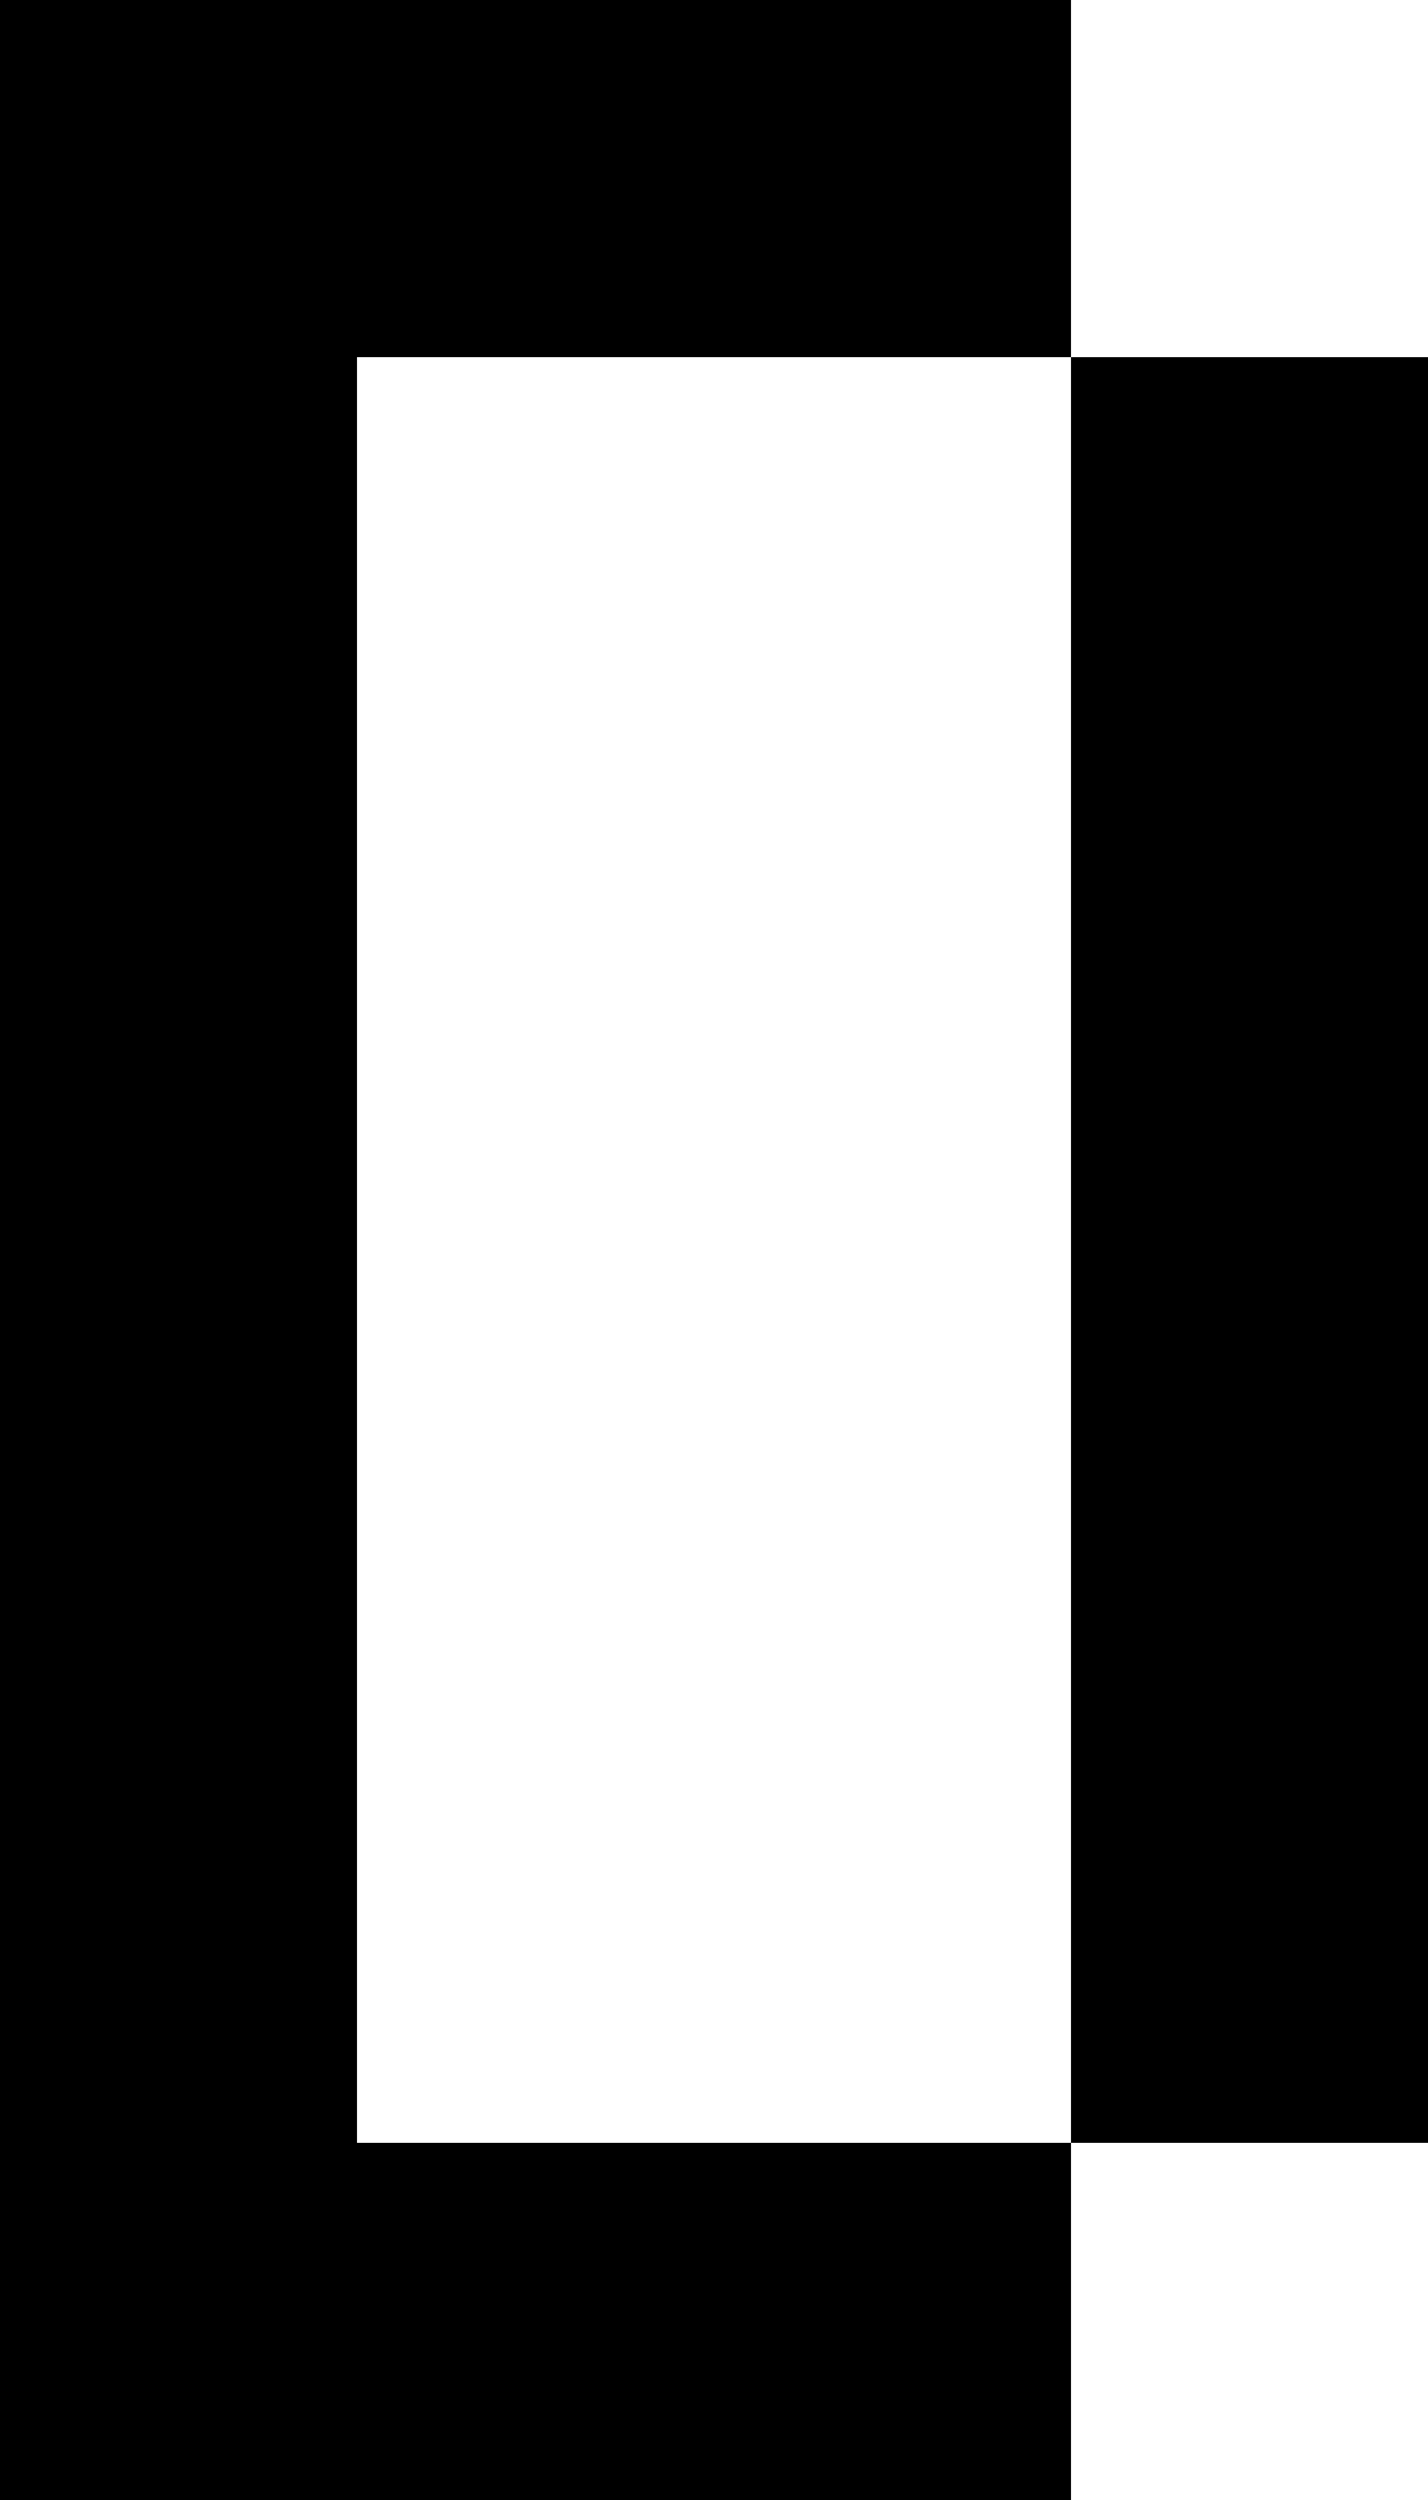 <svg id="_copy" data-name="&gt; copy" xmlns="http://www.w3.org/2000/svg" viewBox="0 0 1200 2100"><rect y="1800" width="300" height="300"/><rect x="300" y="1800" width="300" height="300"/><rect x="600" y="1800" width="300" height="300"/><rect y="1500" width="300" height="300"/><rect x="900" y="1500" width="300" height="300"/><rect y="300" width="300" height="300"/><rect x="900" y="300" width="300" height="300"/><rect x="600" width="300" height="300"/><rect width="300" height="300"/><rect x="300" width="300" height="300"/><rect y="600" width="300" height="300"/><rect x="900" y="600" width="300" height="300"/><rect y="900" width="300" height="300"/><rect x="900" y="900" width="300" height="300"/><rect y="1200" width="300" height="300"/><rect x="900" y="1200" width="300" height="300"/></svg>